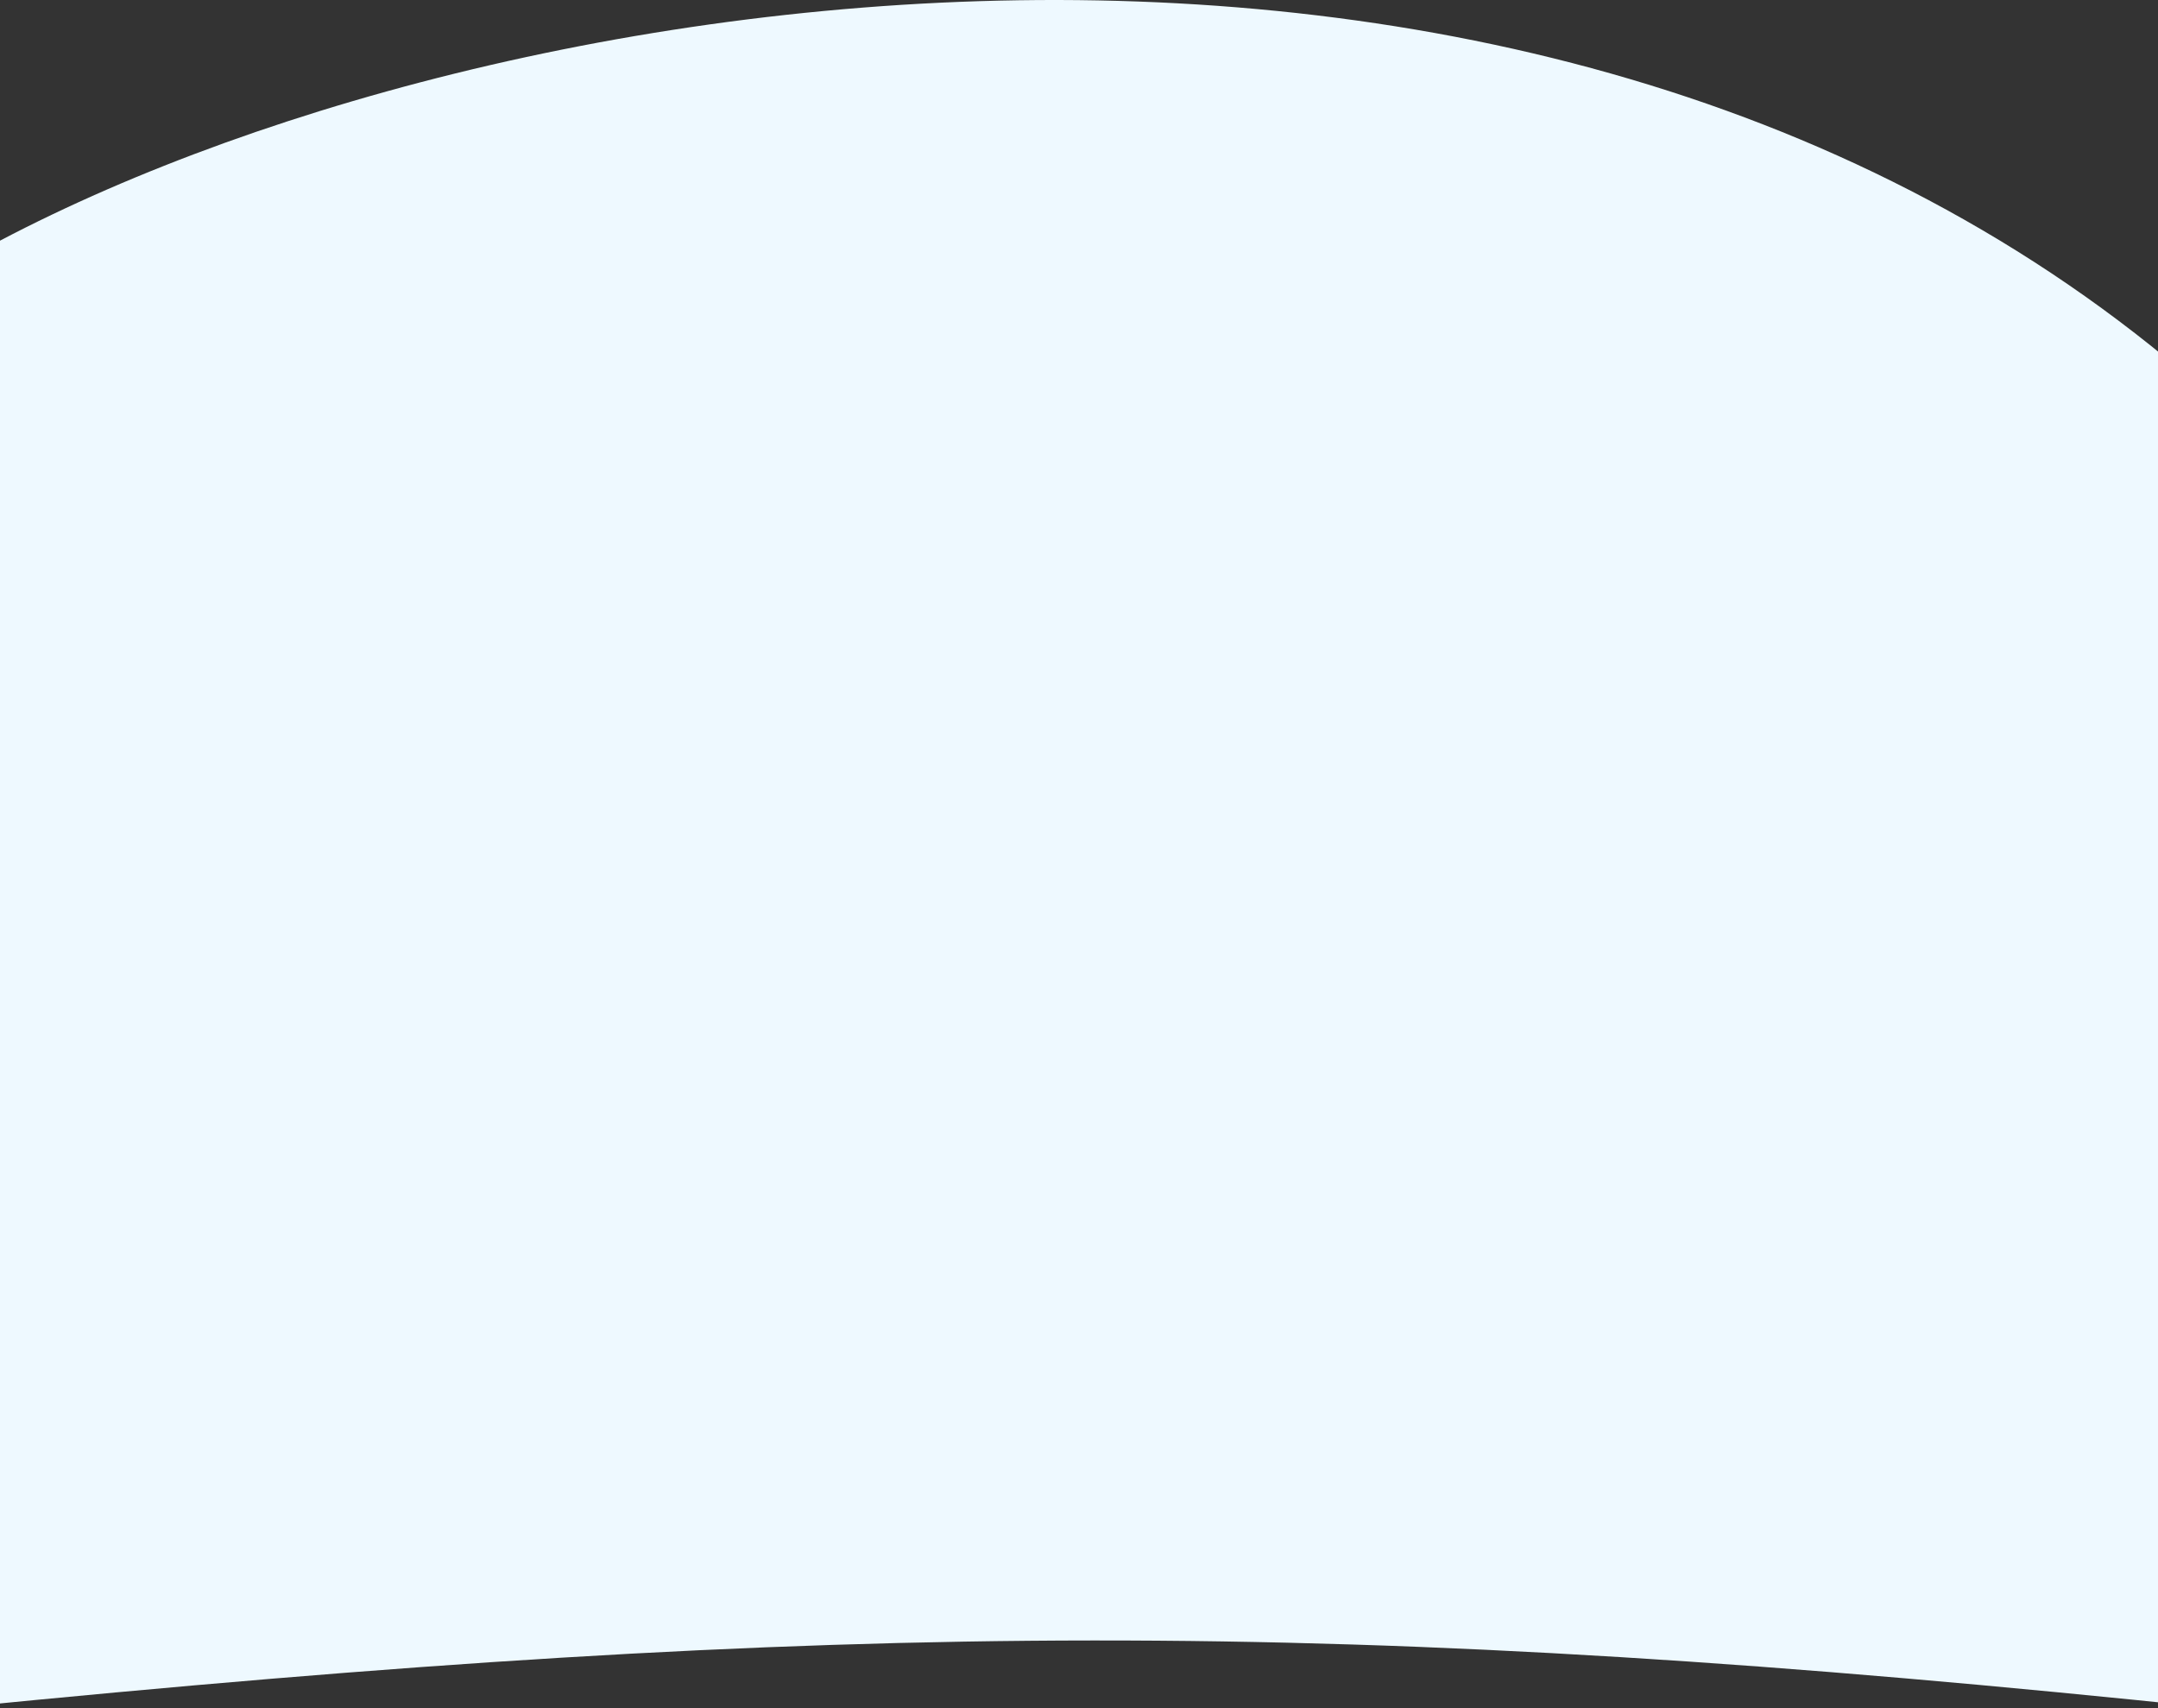 <svg width="1440" height="1140" viewBox="0 0 1440 1140" fill="none" xmlns="http://www.w3.org/2000/svg">
<rect x="0" y="0" width="1440" height="1140" fill="#333333" stroke="none"/>
<path d="M1478 267.073C1032.81 -134.932 298.313 -13.06 -32 178.277V1140C566.145 1080.49 896.962 1079.08 1478 1140V267.073Z" fill="#EEF9FF"/>
</svg>
